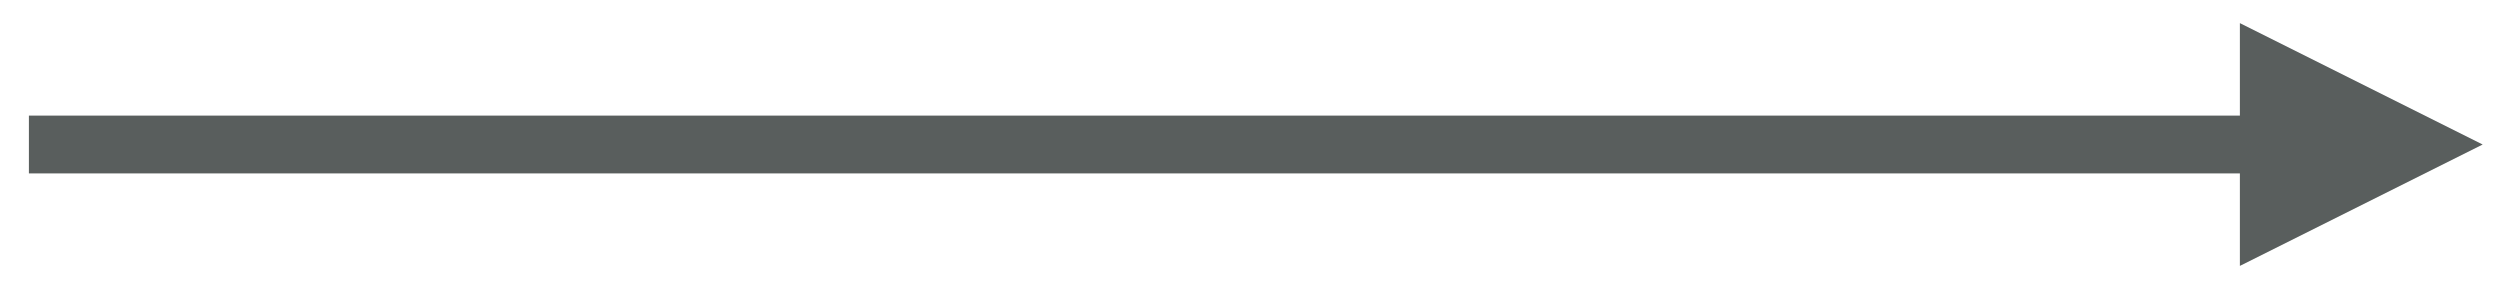 <?xml version="1.0" encoding="UTF-8" standalone="no"?><svg xmlns="http://www.w3.org/2000/svg" xmlns:xlink="http://www.w3.org/1999/xlink" clip-rule="evenodd" stroke-miterlimit="10" viewBox="0 0 173 20"><desc>SVG generated by Keynote</desc><defs></defs><g transform="matrix(1.00, 0.00, -0.00, -1.00, 0.0, 20.0)"><path d="M 0.0 0.2 L 153.0 0.2 L 155.0 0.2 " fill="none" stroke="#595E5D" stroke-width="4.00" transform="matrix(1.00, 0.00, 0.00, -1.00, 2.0, 10.2)"></path><path d="M 155.0 1.6 L 171.8 10.0 L 155.0 18.4 Z M 155.0 1.6 " fill="#595E5D"></path></g></svg>